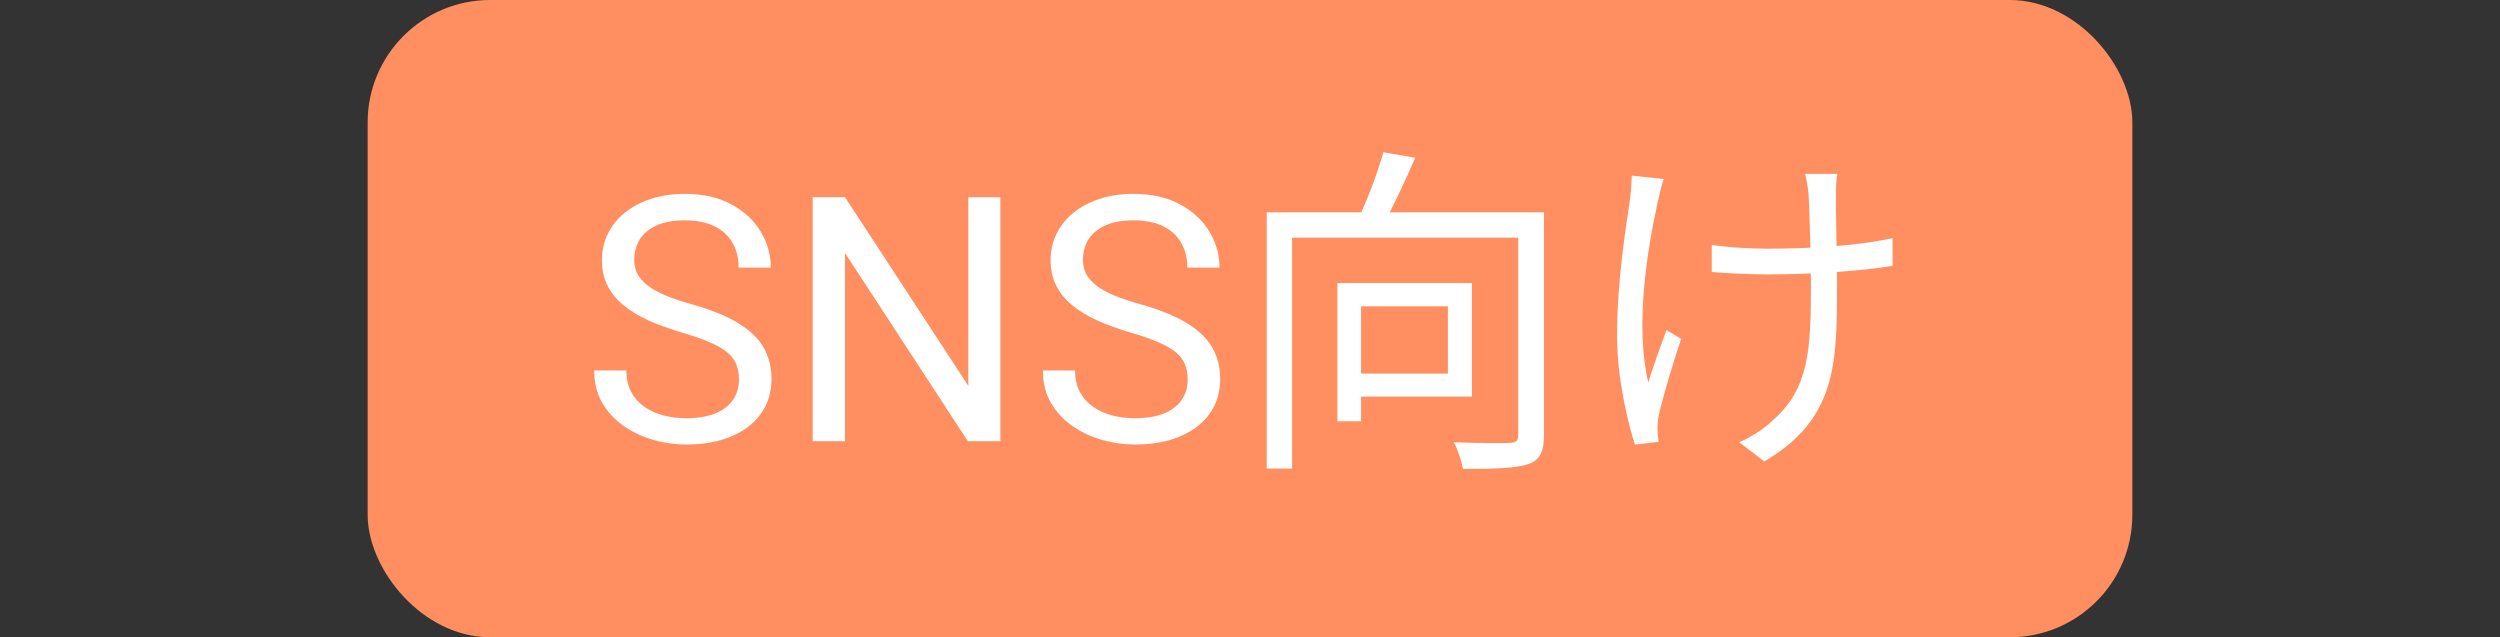 <svg width="102" height="26" viewBox="0 0 102 26" fill="none" xmlns="http://www.w3.org/2000/svg">
<rect x="0" y="0" width="102" height="26" fill="#333333" stroke="none"/>
<rect x="15" width="72" height="26" rx="5" fill="#FF8F61"/>
<path d="M30.15 15.484C30.15 15.252 30.114 15.047 30.041 14.869C29.973 14.687 29.85 14.523 29.672 14.377C29.499 14.231 29.257 14.092 28.947 13.96C28.642 13.828 28.255 13.693 27.785 13.557C27.293 13.411 26.849 13.249 26.452 13.071C26.056 12.889 25.716 12.682 25.434 12.449C25.151 12.217 24.935 11.95 24.784 11.649C24.634 11.349 24.559 11.005 24.559 10.617C24.559 10.23 24.638 9.872 24.798 9.544C24.957 9.216 25.185 8.931 25.481 8.689C25.782 8.443 26.14 8.252 26.555 8.115C26.969 7.979 27.432 7.91 27.942 7.91C28.69 7.91 29.323 8.054 29.843 8.341C30.367 8.623 30.766 8.995 31.039 9.455C31.312 9.911 31.449 10.398 31.449 10.918H30.137C30.137 10.544 30.057 10.214 29.898 9.927C29.738 9.635 29.496 9.407 29.173 9.243C28.849 9.075 28.439 8.99 27.942 8.99C27.473 8.99 27.086 9.061 26.78 9.202C26.475 9.343 26.247 9.535 26.097 9.776C25.951 10.018 25.878 10.294 25.878 10.604C25.878 10.813 25.921 11.005 26.008 11.178C26.099 11.346 26.238 11.504 26.425 11.649C26.616 11.795 26.858 11.93 27.149 12.053C27.446 12.176 27.799 12.294 28.209 12.408C28.774 12.568 29.262 12.745 29.672 12.941C30.082 13.137 30.419 13.358 30.684 13.604C30.953 13.846 31.151 14.122 31.278 14.432C31.41 14.737 31.477 15.083 31.477 15.471C31.477 15.876 31.395 16.243 31.23 16.571C31.066 16.899 30.832 17.18 30.526 17.412C30.221 17.645 29.854 17.825 29.426 17.952C29.002 18.075 28.528 18.137 28.004 18.137C27.544 18.137 27.09 18.073 26.644 17.945C26.201 17.818 25.798 17.626 25.434 17.371C25.074 17.116 24.784 16.801 24.565 16.428C24.351 16.049 24.244 15.612 24.244 15.115H25.557C25.557 15.457 25.623 15.751 25.755 15.997C25.887 16.239 26.067 16.439 26.295 16.599C26.527 16.758 26.789 16.877 27.081 16.954C27.377 17.027 27.685 17.064 28.004 17.064C28.464 17.064 28.854 17 29.173 16.872C29.492 16.744 29.733 16.562 29.898 16.325C30.066 16.088 30.15 15.808 30.15 15.484ZM40.815 8.047V18H39.488L34.477 10.323V18H33.158V8.047H34.477L39.509 15.744V8.047H40.815ZM48.457 15.484C48.457 15.252 48.421 15.047 48.348 14.869C48.279 14.687 48.156 14.523 47.978 14.377C47.805 14.231 47.564 14.092 47.254 13.96C46.949 13.828 46.561 13.693 46.092 13.557C45.6 13.411 45.155 13.249 44.759 13.071C44.362 12.889 44.023 12.682 43.74 12.449C43.458 12.217 43.241 11.95 43.091 11.649C42.94 11.349 42.865 11.005 42.865 10.617C42.865 10.23 42.945 9.872 43.105 9.544C43.264 9.216 43.492 8.931 43.788 8.689C44.089 8.443 44.447 8.252 44.861 8.115C45.276 7.979 45.739 7.91 46.249 7.91C46.996 7.91 47.63 8.054 48.149 8.341C48.673 8.623 49.072 8.995 49.346 9.455C49.619 9.911 49.756 10.398 49.756 10.918H48.443C48.443 10.544 48.364 10.214 48.204 9.927C48.045 9.635 47.803 9.407 47.48 9.243C47.156 9.075 46.746 8.99 46.249 8.99C45.78 8.99 45.392 9.061 45.087 9.202C44.782 9.343 44.554 9.535 44.403 9.776C44.258 10.018 44.185 10.294 44.185 10.604C44.185 10.813 44.228 11.005 44.315 11.178C44.406 11.346 44.545 11.504 44.731 11.649C44.923 11.795 45.164 11.93 45.456 12.053C45.752 12.176 46.105 12.294 46.516 12.408C47.081 12.568 47.568 12.745 47.978 12.941C48.389 13.137 48.726 13.358 48.99 13.604C49.259 13.846 49.457 14.122 49.585 14.432C49.717 14.737 49.783 15.083 49.783 15.471C49.783 15.876 49.701 16.243 49.537 16.571C49.373 16.899 49.138 17.18 48.833 17.412C48.528 17.645 48.161 17.825 47.732 17.952C47.309 18.075 46.835 18.137 46.31 18.137C45.85 18.137 45.397 18.073 44.95 17.945C44.508 17.818 44.105 17.626 43.74 17.371C43.38 17.116 43.091 16.801 42.872 16.428C42.658 16.049 42.551 15.612 42.551 15.115H43.863C43.863 15.457 43.929 15.751 44.062 15.997C44.194 16.239 44.374 16.439 44.602 16.599C44.834 16.758 45.096 16.877 45.388 16.954C45.684 17.027 45.992 17.064 46.31 17.064C46.771 17.064 47.16 17 47.48 16.872C47.798 16.744 48.04 16.562 48.204 16.325C48.373 16.088 48.457 15.808 48.457 15.484ZM51.682 8.662H62.336V9.698H52.718V19.12H51.682V8.662ZM61.944 8.662H62.994V17.734C62.994 18.42 62.84 18.77 62.35 18.938C61.846 19.106 60.964 19.134 59.69 19.134C59.634 18.826 59.48 18.336 59.312 18.042C60.334 18.084 61.3 18.084 61.594 18.07C61.874 18.056 61.944 17.986 61.944 17.72V8.662ZM56.442 6.212L57.744 6.436C57.31 7.43 56.778 8.564 56.358 9.306L55.35 9.068C55.742 8.284 56.204 7.066 56.442 6.212ZM54.566 11.546H55.532V17.188H54.566V11.546ZM55.014 11.546H60.054V16.18H55.014V15.242H59.074V12.498H55.014V11.546ZM74.964 7.094C74.922 7.318 74.908 7.598 74.908 7.92C74.894 8.438 74.95 10.804 74.95 11.588C74.95 14.794 74.95 17.09 71.982 18.826L70.96 18.042C71.394 17.86 71.968 17.51 72.318 17.16C73.816 15.858 73.886 14.262 73.886 11.574C73.886 10.678 73.83 8.508 73.788 7.92C73.76 7.612 73.704 7.304 73.648 7.094H74.964ZM69.84 9.992C70.456 10.09 71.338 10.146 72.108 10.146C73.83 10.146 75.818 10.034 77.218 9.712V10.846C75.86 11.07 73.9 11.196 72.122 11.196C71.436 11.196 70.456 11.154 69.84 11.098V9.992ZM67.88 7.304C67.796 7.556 67.698 7.948 67.642 8.214C67.194 10.244 66.704 13.31 67.25 15.606C67.432 15.004 67.74 14.15 67.992 13.464L68.594 13.828C68.258 14.794 67.838 16.222 67.684 16.922C67.642 17.118 67.614 17.384 67.628 17.552C67.628 17.692 67.656 17.874 67.67 18.028L66.704 18.14C66.424 17.272 65.976 15.452 65.976 13.702C65.976 11.42 66.34 9.278 66.508 8.102C66.55 7.794 66.564 7.416 66.578 7.164L67.88 7.304Z" fill="white"/>
</svg>
